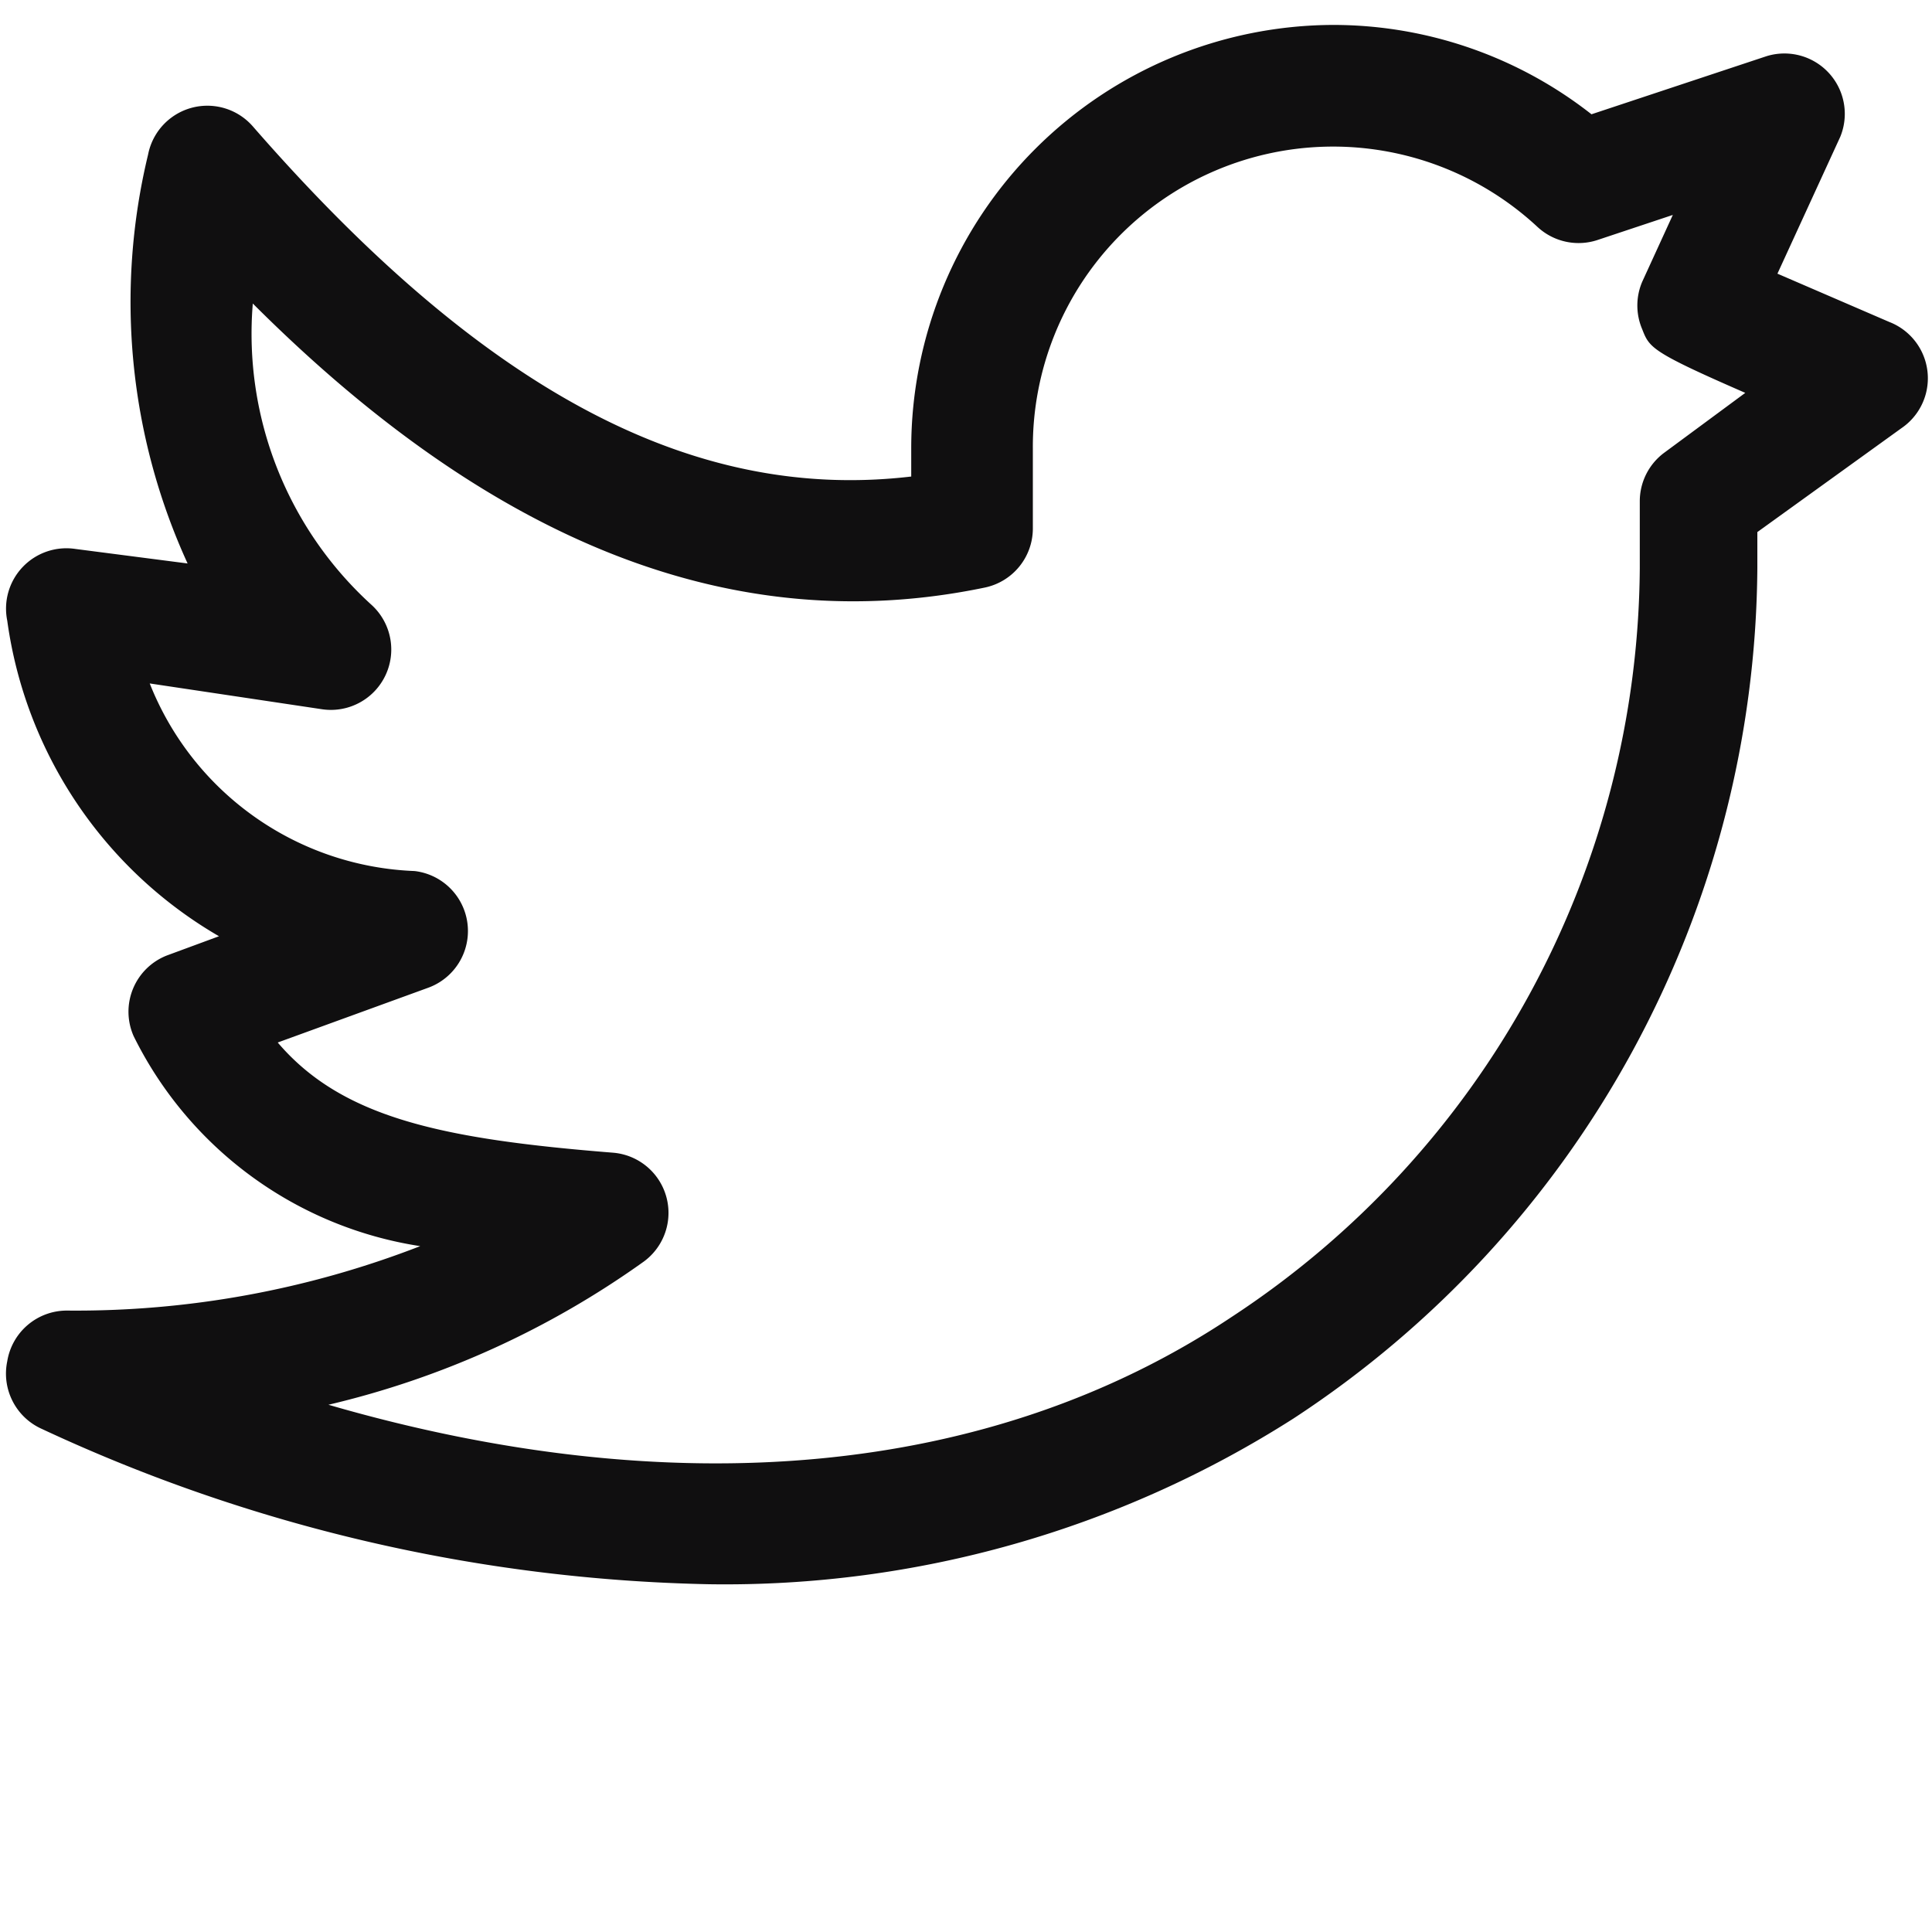 <svg width="20" height="20" 
  xmlns="http://www.w3.org/2000/svg">
  <path d="M.075 14.092c-.06.288.089.58.358.7A17.125 17.125 0 007.342 16.4a10.942 10.942 0 006.05-1.717 10.608 10.608 0 004.8-8.8v-.375l1.491-1.075a.625.625 0 00-.125-1.1l-1.158-.5.65-1.416a.625.625 0 00-.767-.834l-1.808.6a4.333 4.333 0 00-2.667-.925 4.383 4.383 0 00-4.375 4.375v.3C7.167 5.2 5 4.042 2.617 1.308a.625.625 0 00-1.084.292 6.5 6.5 0 00.409 4.233l-1.159-.15a.625.625 0 00-.708.742 4.483 4.483 0 002.192 3.267l-.542.2a.625.625 0 00-.342.833A3.983 3.983 0 004.35 12.9a9.85 9.85 0 01-3.658.667.625.625 0 00-.617.525zm6.592-1.034a.625.625 0 00-.317-1.125c-1.767-.141-2.808-.358-3.475-1.141l1.558-.567a.625.625 0 00-.141-1.208A3.075 3.075 0 011.55 7.075l1.783.267a.625.625 0 00.509-1.084 3.792 3.792 0 01-1.225-3.116c2.5 2.5 5 3.475 7.575 2.941a.625.625 0 00.5-.608v-.833a3.108 3.108 0 015.225-2.292.625.625 0 00.625.133l.775-.258-.317.692a.625.625 0 000 .491c.075.192.092.234 1.067.659l-.834.616a.625.625 0 00-.258.509v.691a9.342 9.342 0 01-4.225 7.75c-2.5 1.667-5.792 1.942-9.35.909a9.258 9.258 0 003.267-1.484z" fill="#100f10" fill-rule="nonzero"/>
</svg>
